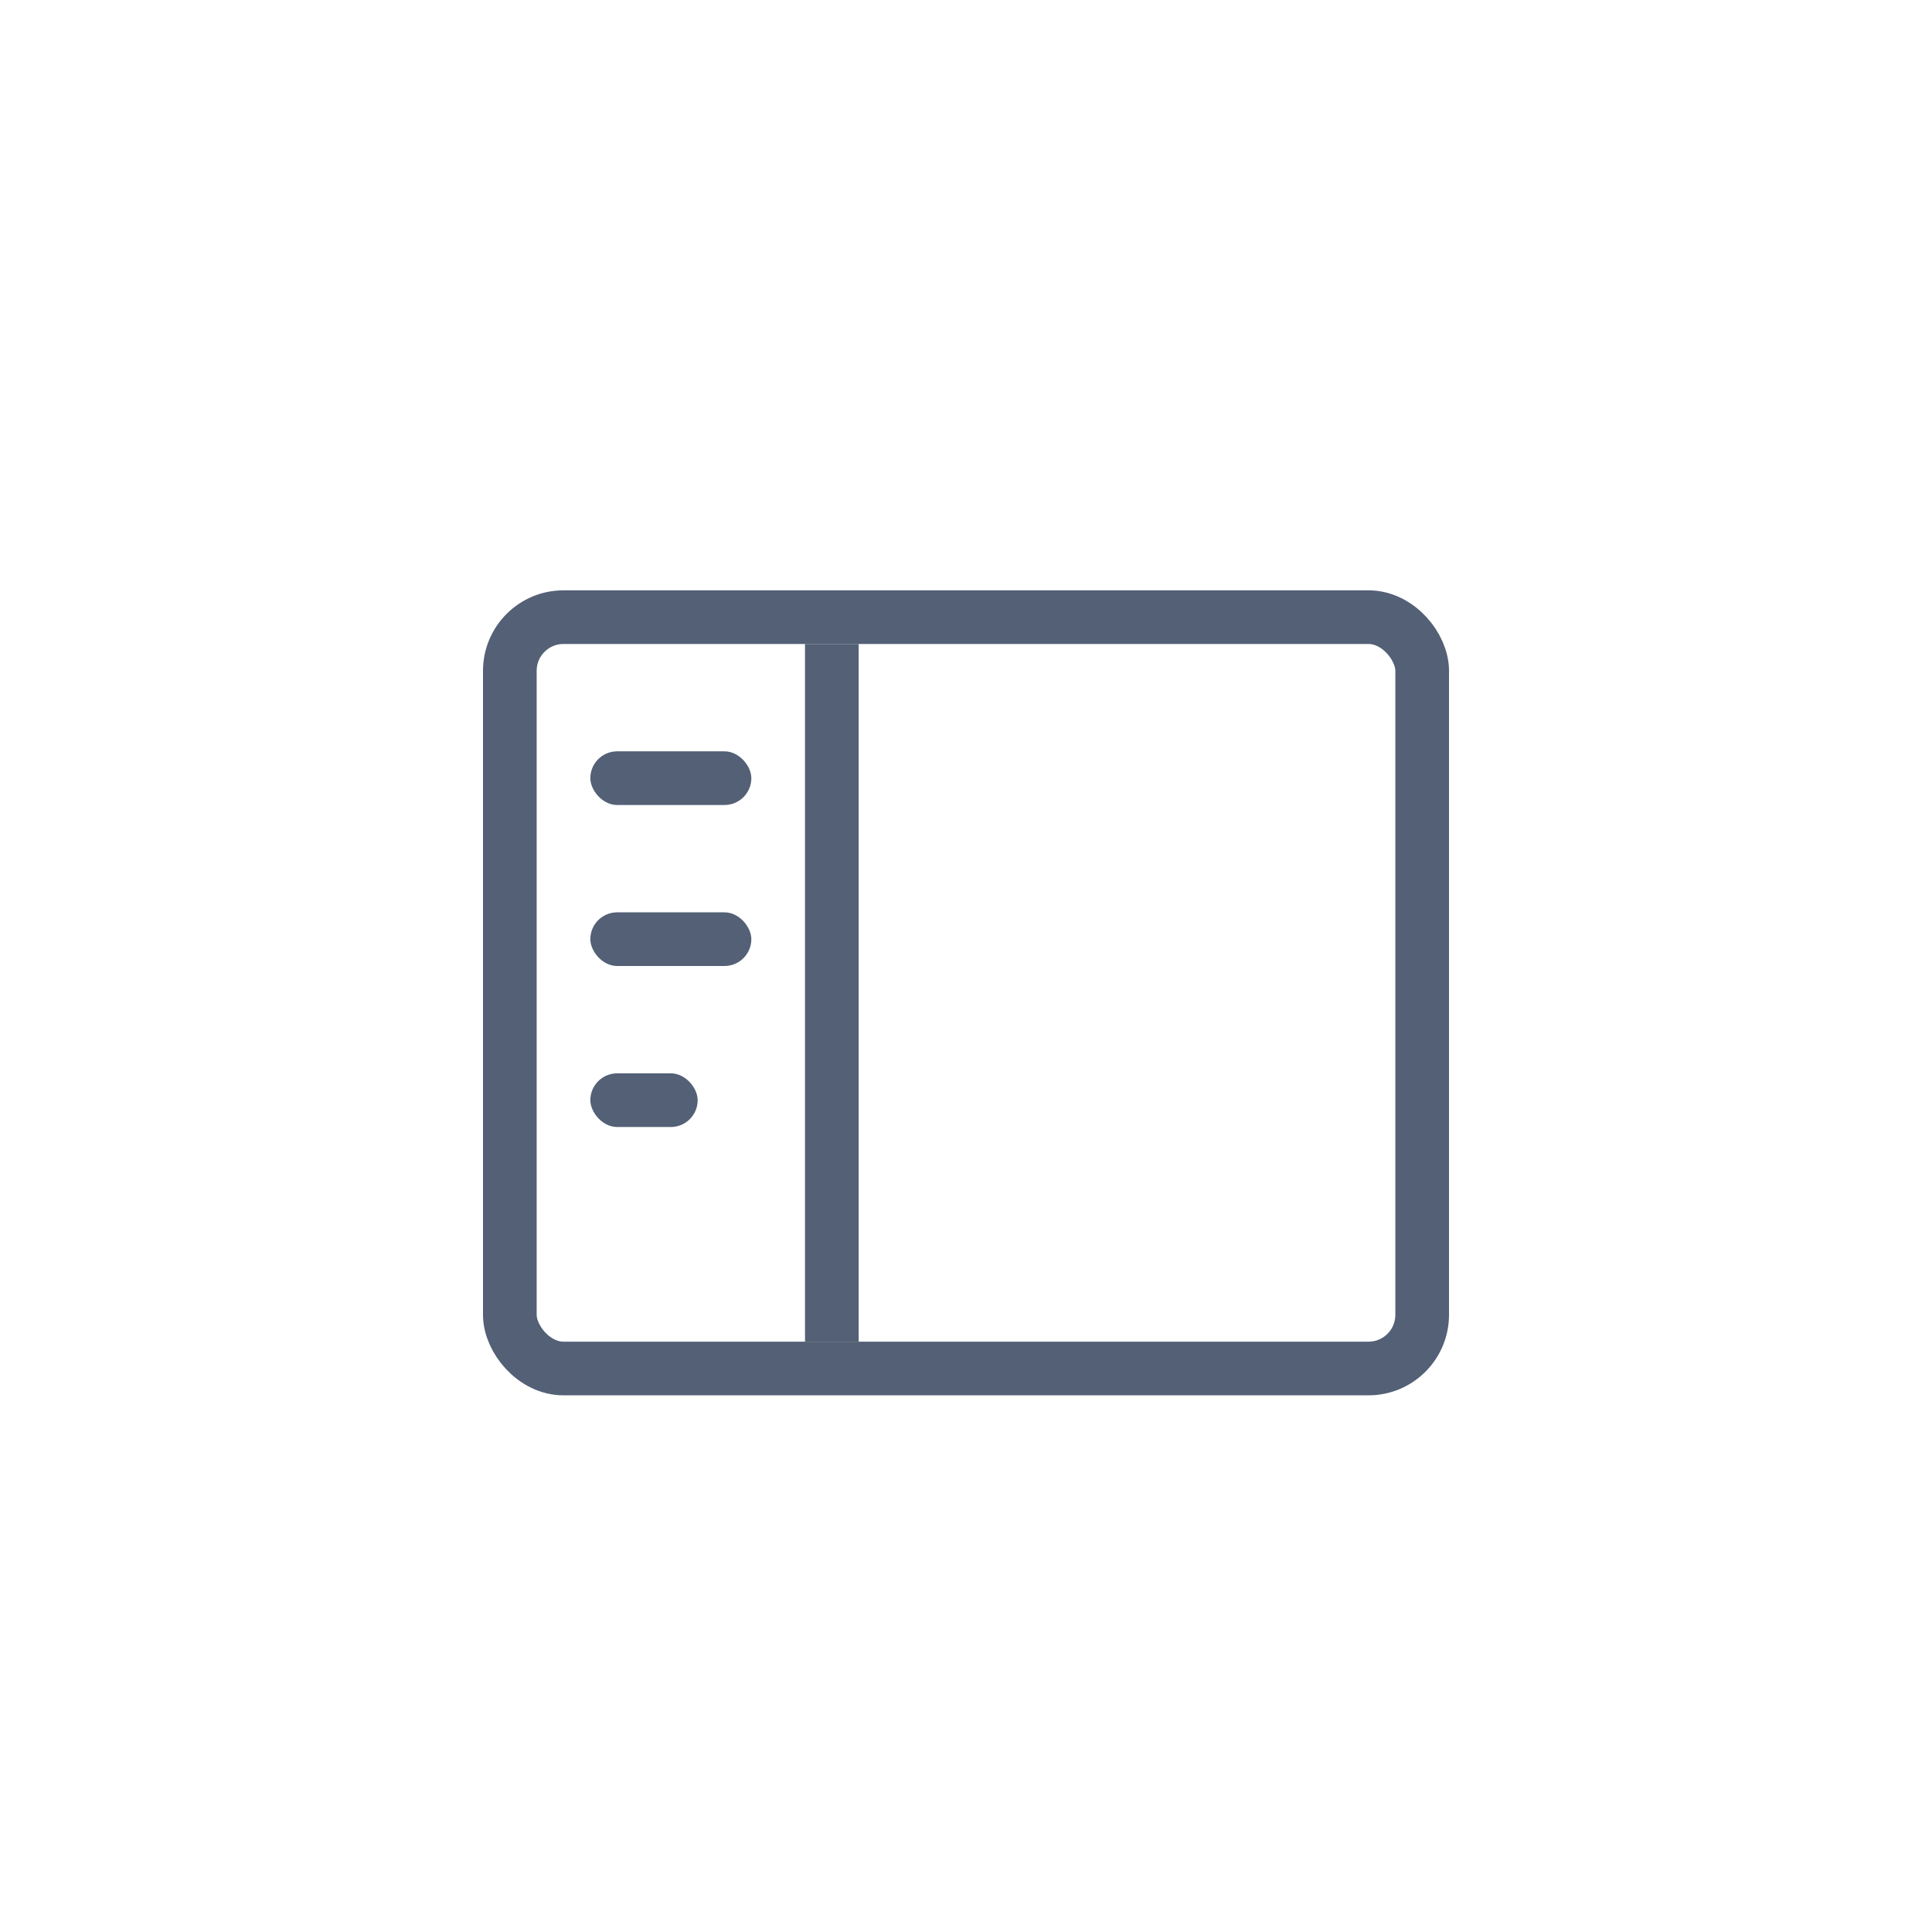 <?xml version="1.0" encoding="UTF-8"?>
<svg width="36px" height="36px" viewBox="0 0 36 36" version="1.1" xmlns="http://www.w3.org/2000/svg" xmlns:xlink="http://www.w3.org/1999/xlink">
    <title>视图切换_normal</title>
    <g id="富文本" stroke="none" stroke-width="1" fill="none" fill-rule="evenodd">
        <g id="记事本收起" transform="translate(-612, -222)">
            <g id="Group-2" transform="translate(550, 215)">
                <g id="视图切换_normal" transform="translate(62, 7)">
                    <rect id="Rectangle-7" x="0" y="0" width="36" height="36" rx="8"></rect>
                    <rect id="矩形" fill="#536076" x="15" y="12" width="1" height="13"></rect>
                    <rect id="矩形" stroke="#536076" x="9.5" y="11.5" width="17" height="14" rx="1"></rect>
                    <rect id="矩形" fill="#536076" x="11" y="14" width="3" height="1" rx="0.5"></rect>
                    <rect id="矩形备份" fill="#536076" x="11" y="17" width="3" height="1" rx="0.5"></rect>
                    <rect id="矩形备份-2" fill="#536076" x="11" y="20" width="2" height="1" rx="0.5"></rect>
                </g>
            </g>
        </g>
    </g>
</svg>